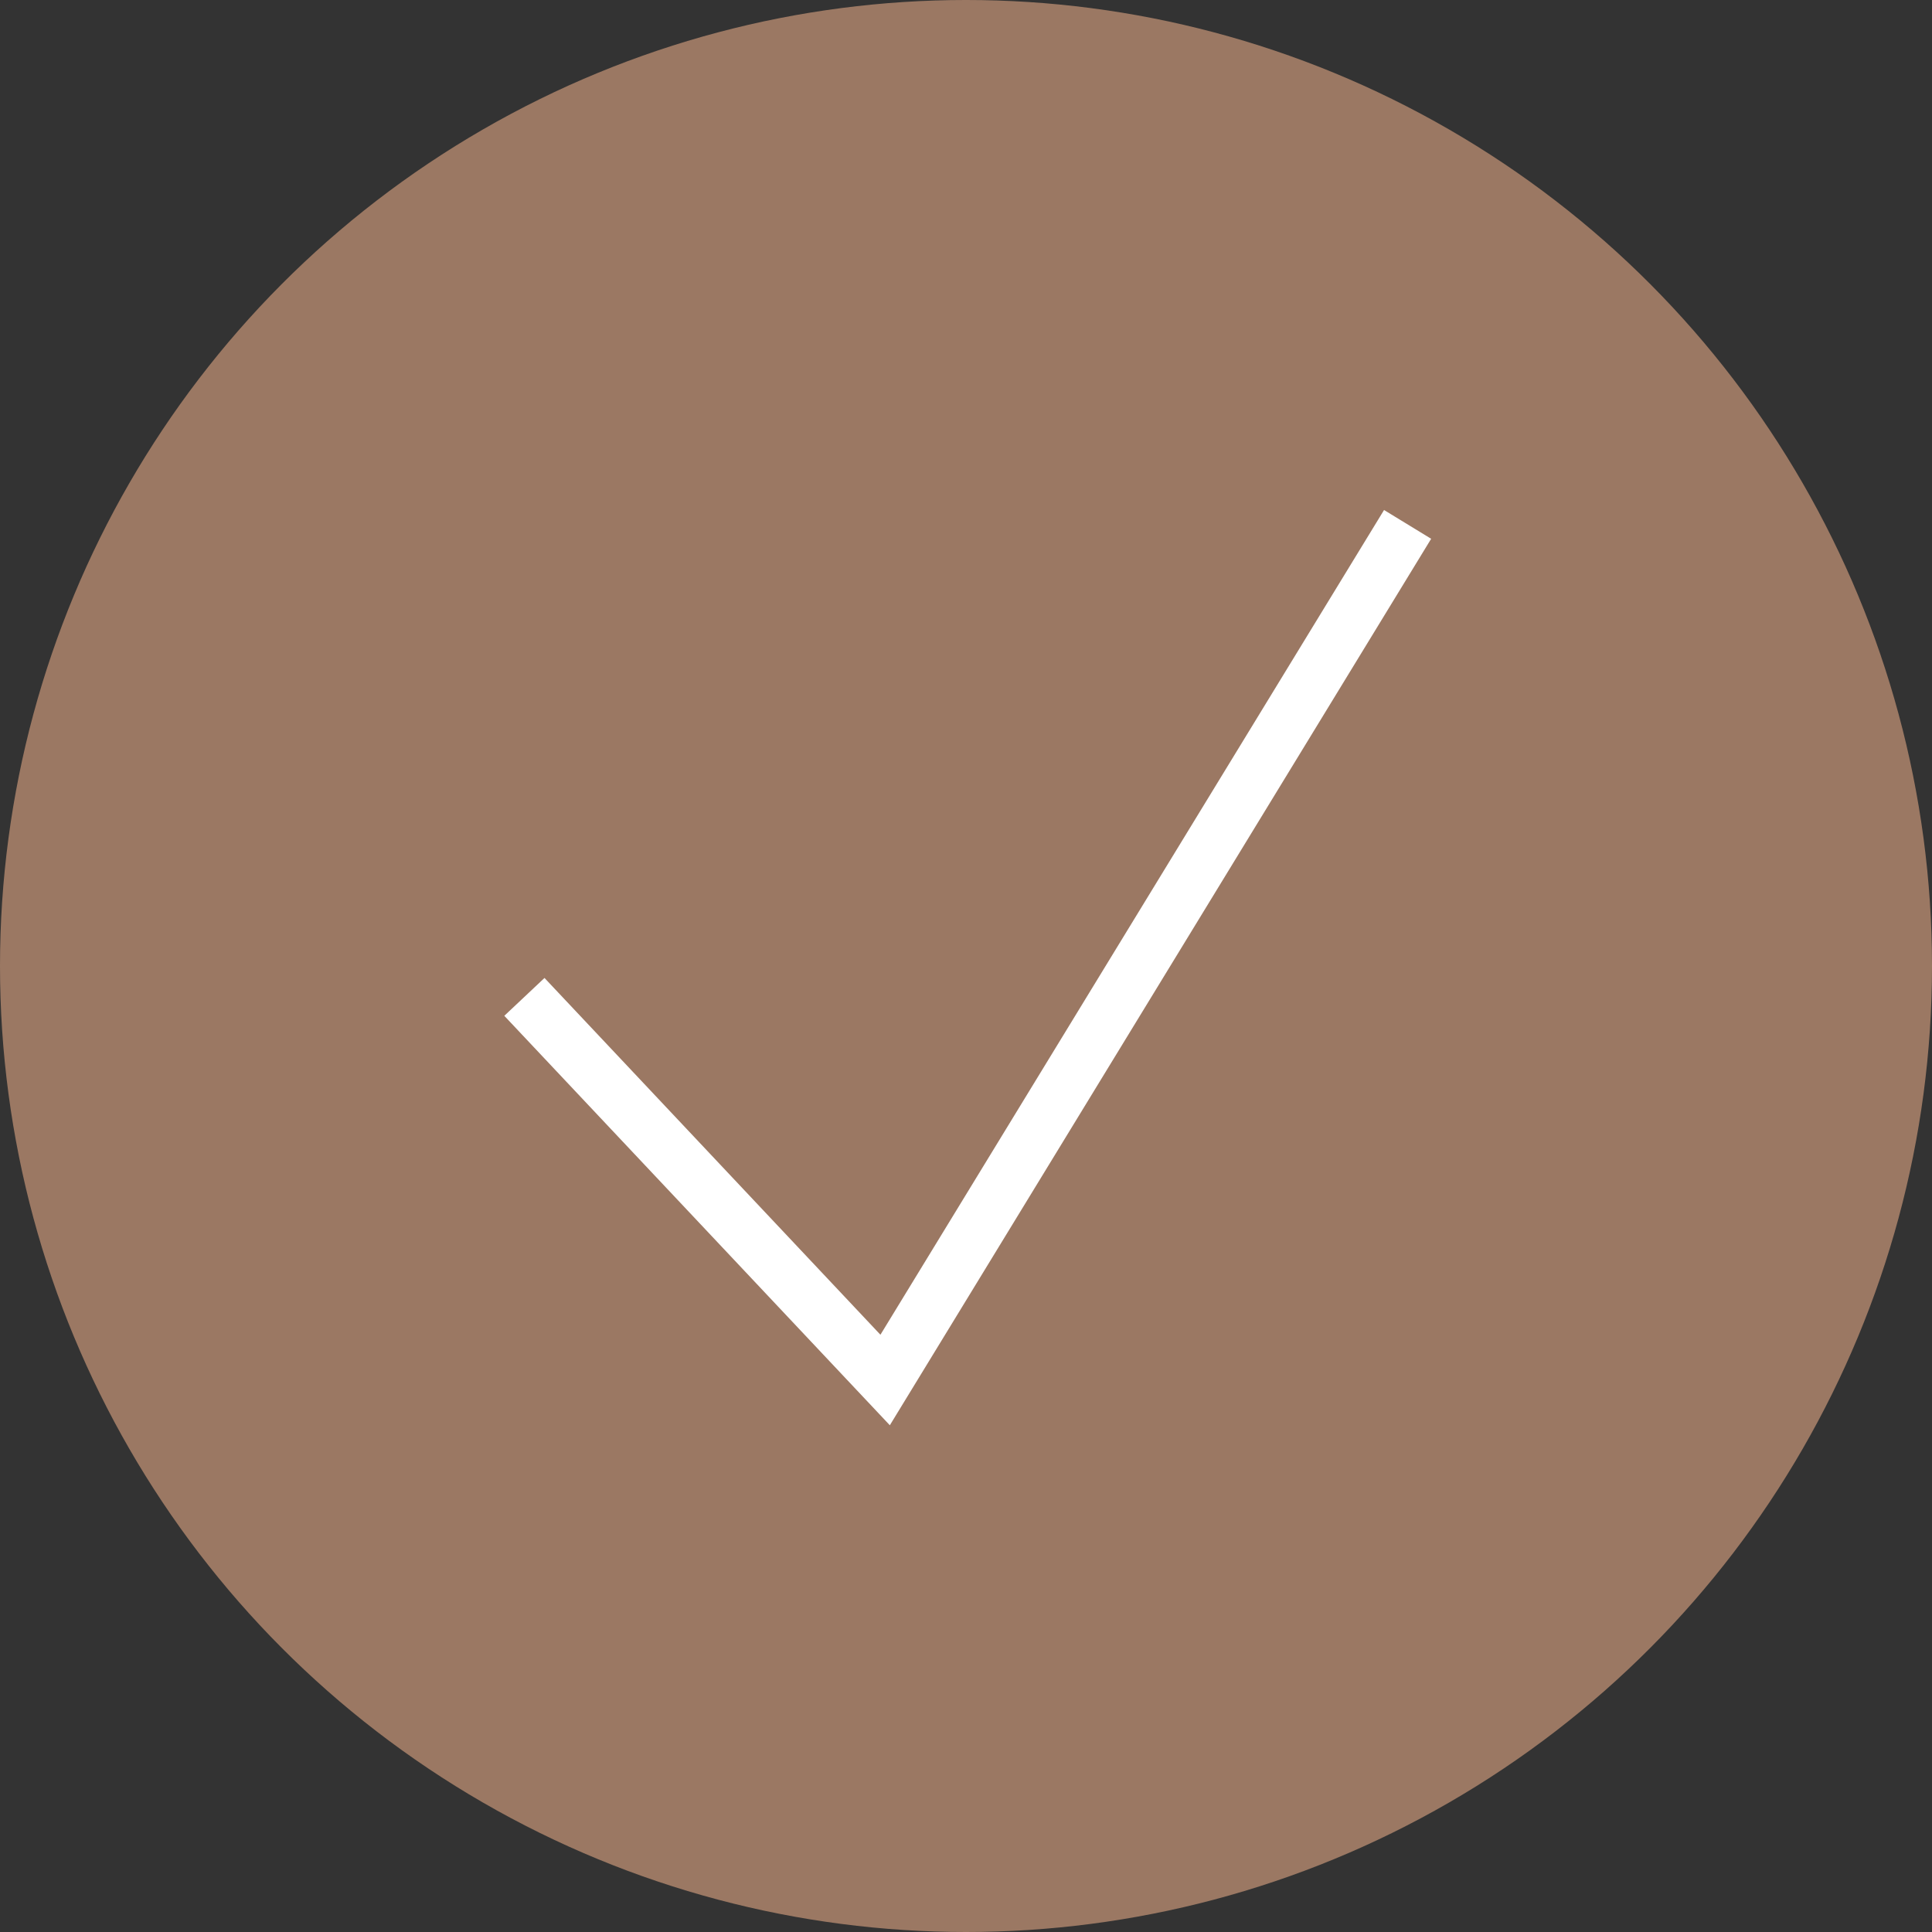 <svg width="70" height="70" viewBox="0 0 70 70" fill="none" xmlns="http://www.w3.org/2000/svg"><rect x="0" y="0" width="70" height="70" fill="#333333" stroke="none"/><circle cx="35" cy="35" r="35" fill="#9B7863"/><path d="M19 36.119L32.07 50L51 19" stroke="#fff" stroke-width="2"/></svg>